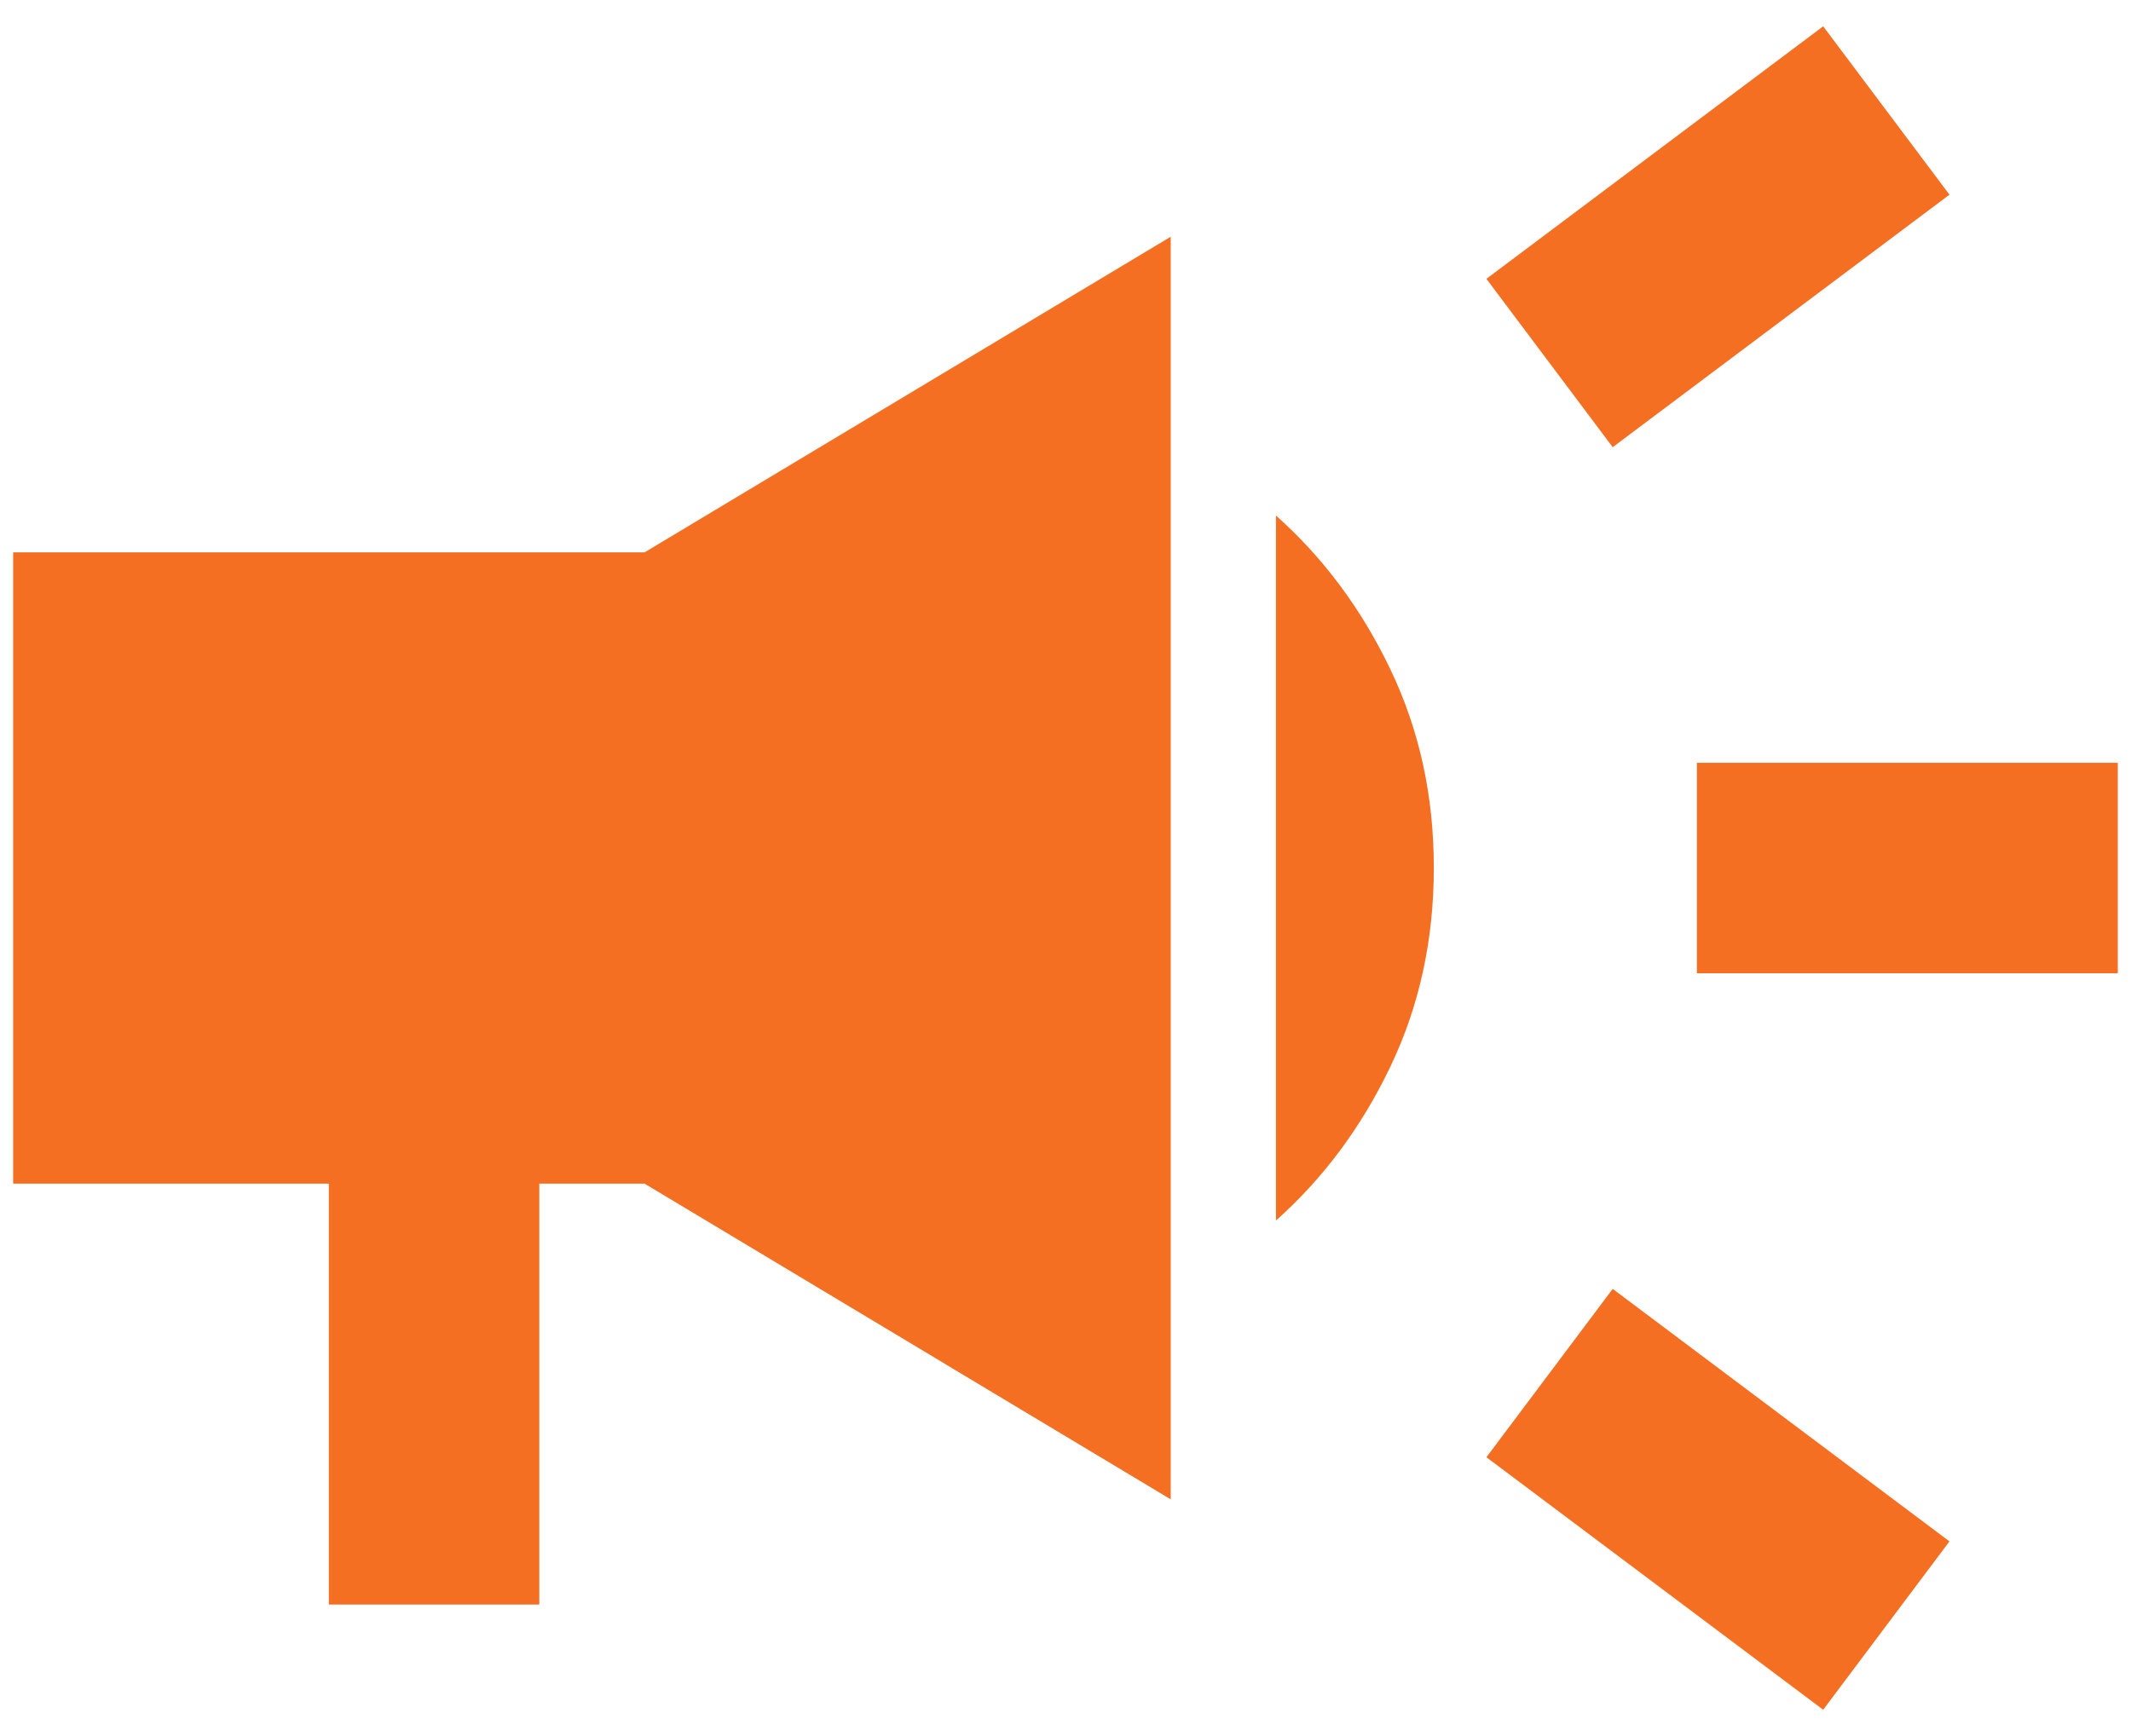 <svg width="54" height="44" viewBox="0 0 54 44" fill="none" xmlns="http://www.w3.org/2000/svg">
<path d="M43 24.667V19.334H53.666V24.667H43ZM46.2 43.334L37.666 36.934L40.866 32.667L49.4 39.067L46.2 43.334ZM40.866 11.334L37.666 7.067L46.2 0.667L49.4 4.934L40.866 11.334ZM8.333 40.667V30H0.333V14H16.333L29.666 6V38L16.333 30H13.666V40.667H8.333ZM32.333 30.934V13.067C33.533 14.134 34.5 15.434 35.234 16.968C35.969 18.503 36.335 20.18 36.333 22C36.333 23.823 35.966 25.501 35.232 27.035C34.498 28.569 33.531 29.869 32.333 30.934Z" fill="#F46F22"/>
</svg>
